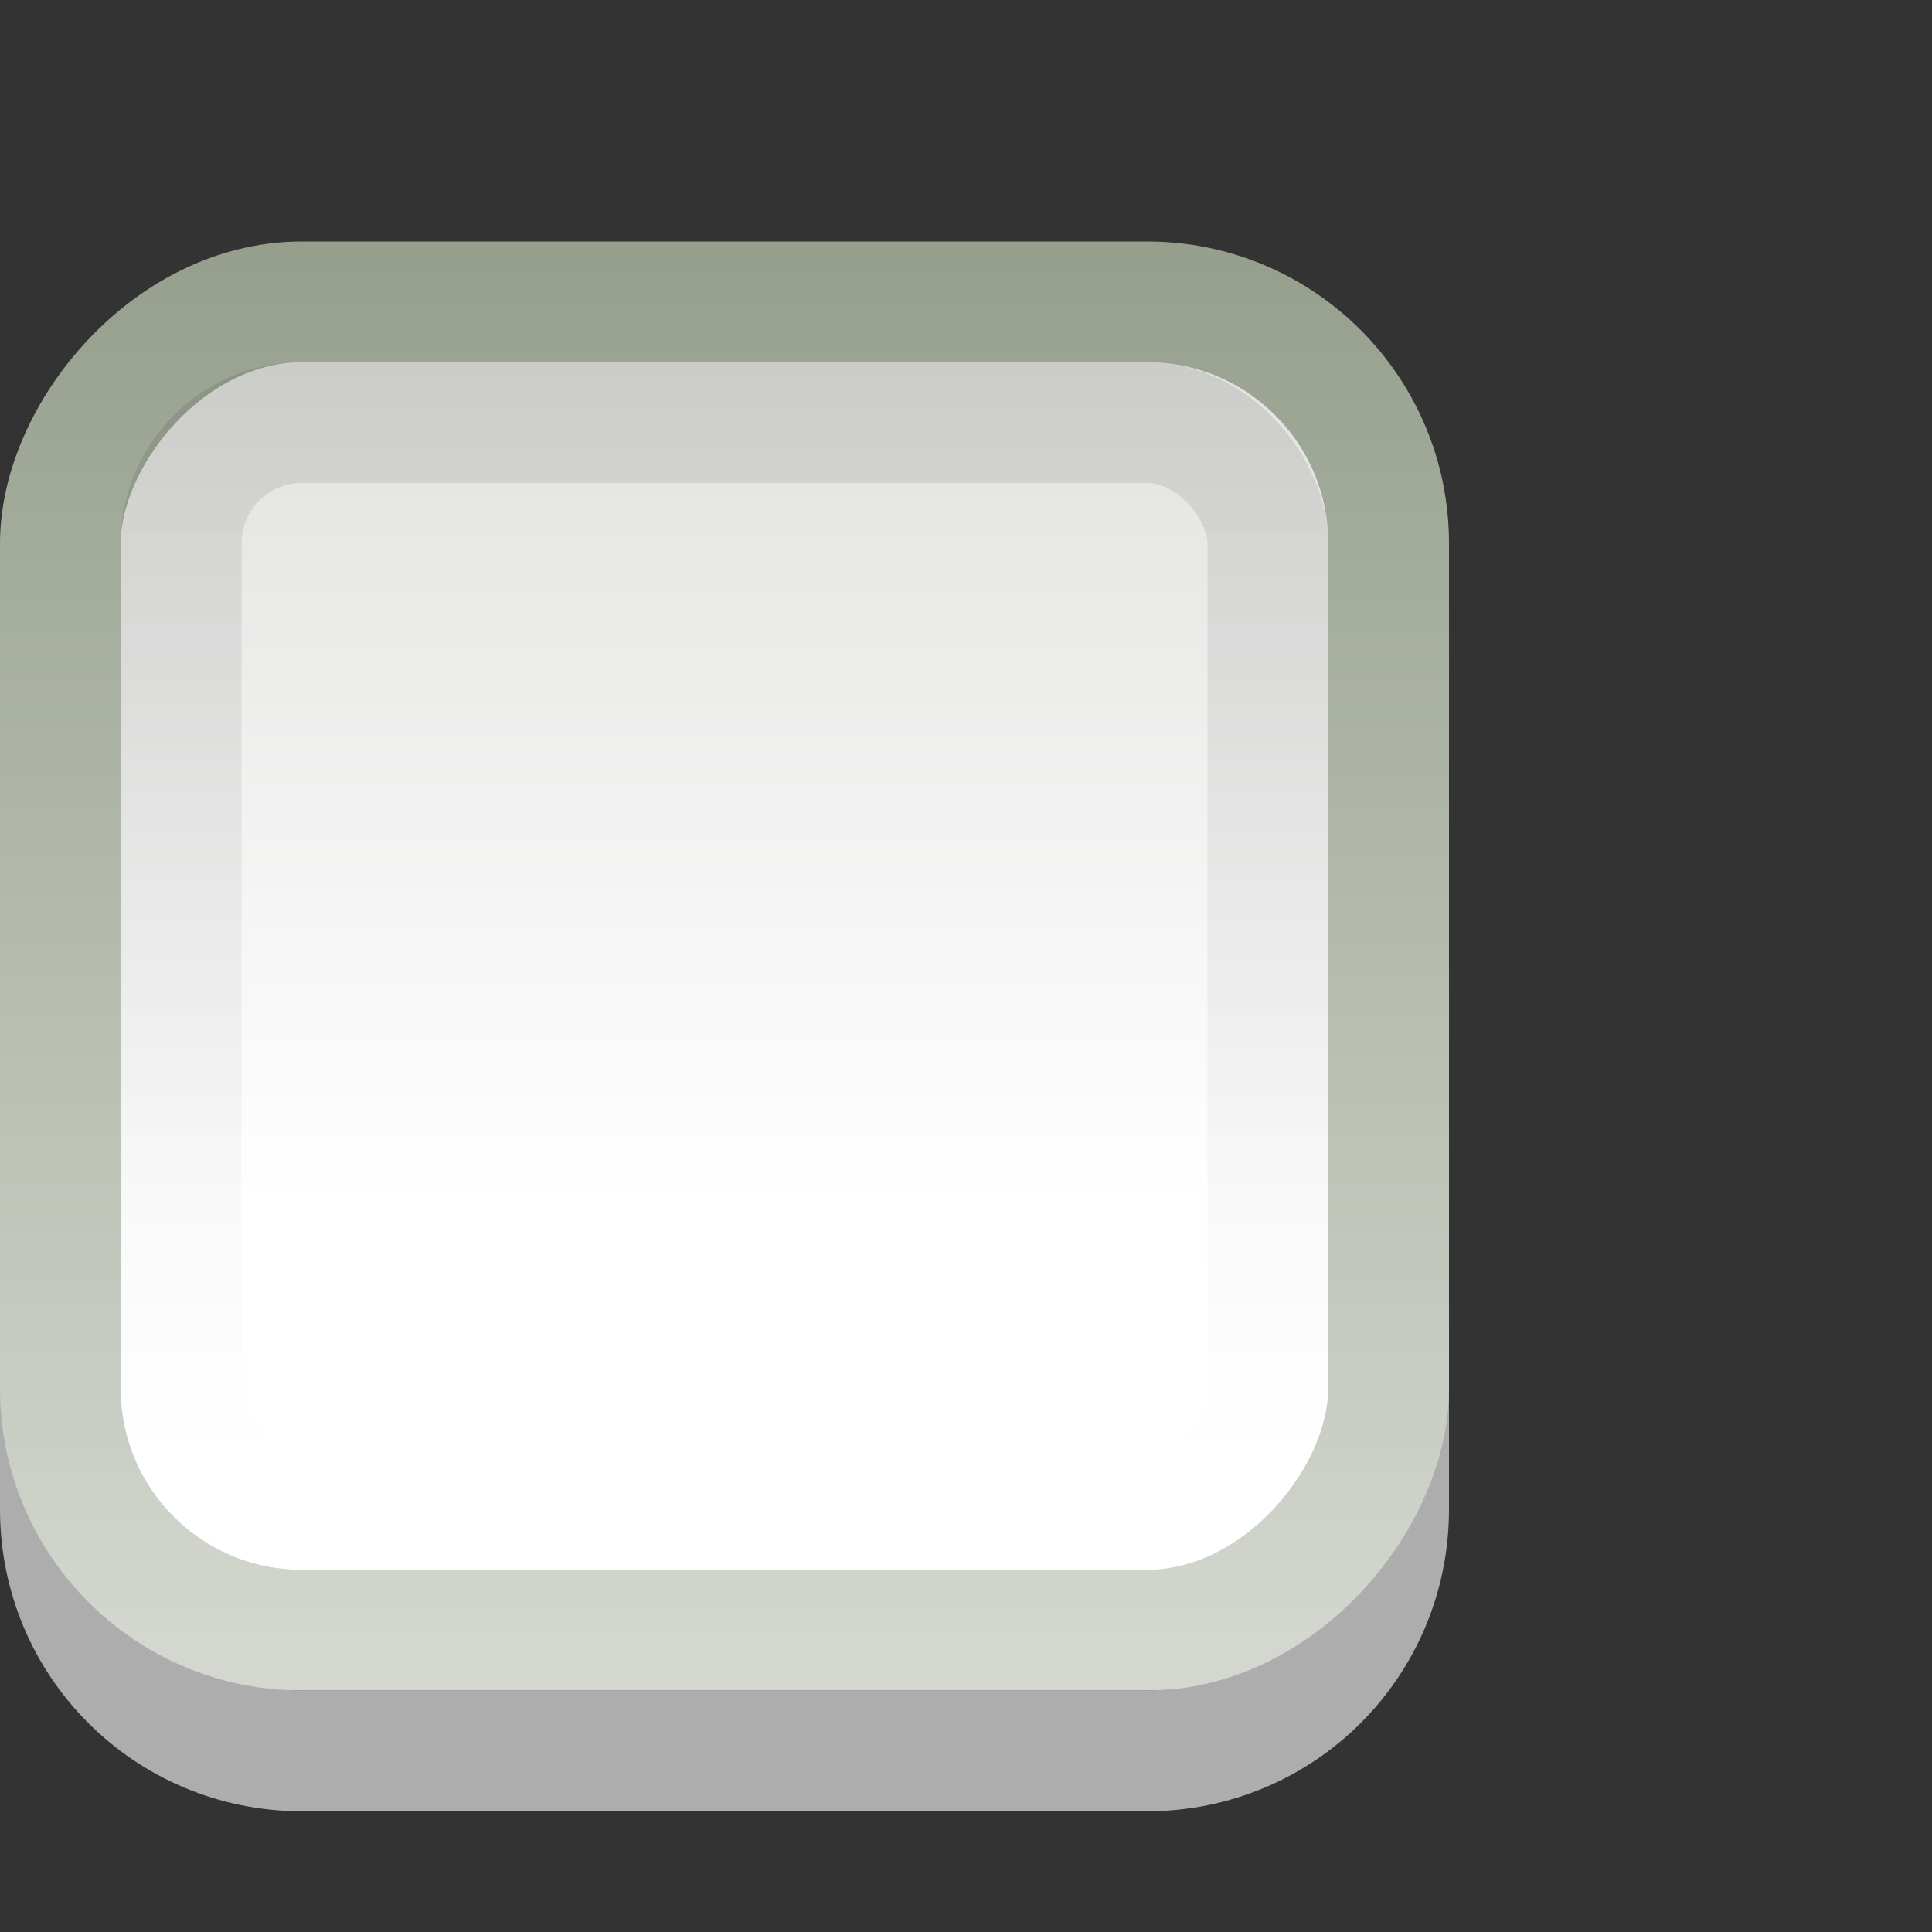 <?xml version="1.0" encoding="UTF-8" standalone="no"?>
<!-- Created with Inkscape (http://www.inkscape.org/) -->

<svg
   xmlns:dc="http://purl.org/dc/elements/1.1/"
   xmlns:cc="http://creativecommons.org/ns#"
   xmlns:rdf="http://www.w3.org/1999/02/22-rdf-syntax-ns#"
   xmlns:svg="http://www.w3.org/2000/svg"
   xmlns="http://www.w3.org/2000/svg"
   xmlns:xlink="http://www.w3.org/1999/xlink"
   xmlns:sodipodi="http://sodipodi.sourceforge.net/DTD/sodipodi-0.dtd"
   xmlns:inkscape="http://www.inkscape.org/namespaces/inkscape"
   width="16"
   height="16"
   id="svg814"
   version="1.1"
   inkscape:version="0.48.1 r9760"
   sodipodi:docname="checkbox-unchecked.svg">
  <rect width="100%" height="100%" fill="#333333" stroke="none"/>
  <defs
     id="defs816">
    <linearGradient
       inkscape:collect="always"
       id="linearGradient3820">
      <stop
         style="stop-color:#000000;stop-opacity:1;"
         offset="0"
         id="stop3822" />
      <stop
         style="stop-color:#000000;stop-opacity:0;"
         offset="1"
         id="stop3824" />
    </linearGradient>
    <linearGradient
       id="linearGradient10354-2"
       inkscape:collect="always">
      <stop
         id="stop10356-2"
         offset="0"
         style="stop-color:#bcbfb8;stop-opacity:1" />
      <stop
         id="stop10358-2"
         offset="1"
         style="stop-color:#ffffff;stop-opacity:1" />
    </linearGradient>
    <linearGradient
       inkscape:collect="always"
       id="linearGradient10332-5">
      <stop
         style="stop-color:#d3d7cf;stop-opacity:1"
         offset="0"
         id="stop10334-5" />
      <stop
         style="stop-color:#8f9985;stop-opacity:1"
         offset="1"
         id="stop10336-29" />
    </linearGradient>
    <linearGradient
       inkscape:collect="always"
       xlink:href="#linearGradient10354-2"
       id="linearGradient3842"
       gradientUnits="userSpaceOnUse"
       gradientTransform="matrix(0.996,0,0,0.998,-1195.38,-844.393)"
       x1="1205.575"
       y1="-186.453"
       x2="1205.575"
       y2="-202.346" />
    <linearGradient
       inkscape:collect="always"
       xlink:href="#linearGradient10332-5"
       id="linearGradient3844"
       gradientUnits="userSpaceOnUse"
       gradientTransform="matrix(0.846,0,0,0.846,-213.154,-1247.745)"
       x1="260.925"
       y1="233.777"
       x2="260.925"
       y2="248.976" />
    <linearGradient
       inkscape:collect="always"
       xlink:href="#linearGradient3820"
       id="linearGradient3826"
       x1="6"
       y1="1039.362"
       x2="6"
       y2="1048.423"
       gradientUnits="userSpaceOnUse" />
  </defs>
  <sodipodi:namedview
     id="base"
     pagecolor="#ffffff"
     bordercolor="#666666"
     borderopacity="1.0"
     inkscape:pageopacity="0"
     inkscape:pageshadow="2"
     inkscape:zoom="16"
     inkscape:cx="13.37957"
     inkscape:cy="0.14899352"
     inkscape:document-units="px"
     inkscape:current-layer="layer1"
     showgrid="false"
     borderlayer="true"
     inkscape:showpageshadow="false"
     inkscape:window-width="894"
     inkscape:window-height="914"
     inkscape:window-x="411"
     inkscape:window-y="26"
     inkscape:window-maximized="0"
     showborder="false"
     inkscape:snap-bbox="true"
     inkscape:snap-nodes="false">
    <inkscape:grid
       type="xygrid"
       id="grid4084"
       empspacing="5"
       visible="true"
       enabled="true"
       snapvisiblegridlinesonly="true" />
  </sodipodi:namedview>
  <g
     inkscape:label="Layer 1"
     inkscape:groupmode="layer"
     id="layer1"
     transform="translate(0,-1036.362)">
    <path
       style="color:#000000;fill:none;stroke:#ffffff;stroke-width:1;stroke-opacity:1;marker:none;visibility:visible;display:inline;overflow:visible;enable-background:accumulate;opacity:0.6"
       d="m 0.5,1041.862 0,7 c 0,1.108 0.892,2 2,2 l 7,0 c 1.108,0 2,-0.892 2,-2 l 0,-7"
       id="rect6506-7"
       inkscape:connector-curvature="0"
       sodipodi:nodetypes="cssssc" />
    <rect
       ry="2"
       rx="2"
       y="-1049.862"
       x="0.5"
       height="11"
       width="11"
       id="rect6506"
       style="color:#000000;fill:url(#linearGradient3842);fill-opacity:1;fill-rule:nonzero;stroke:url(#linearGradient3844);stroke-width:1;stroke-opacity:1;marker:none;visibility:visible;display:inline;overflow:visible;enable-background:accumulate;stroke-linejoin:round"
       transform="scale(1,-1)" />
    <rect
       ry="1"
       rx="1"
       y="1039.862"
       x="1.5"
       height="9"
       width="9"
       id="rect6506-5"
       style="color:#000000;fill:none;stroke:url(#linearGradient3826);stroke-width:1;stroke-linejoin:round;stroke-miterlimit:4;stroke-opacity:1;stroke-dasharray:none;marker:none;visibility:visible;display:inline;overflow:visible;enable-background:accumulate;opacity:0.1" />
  </g>
</svg>
